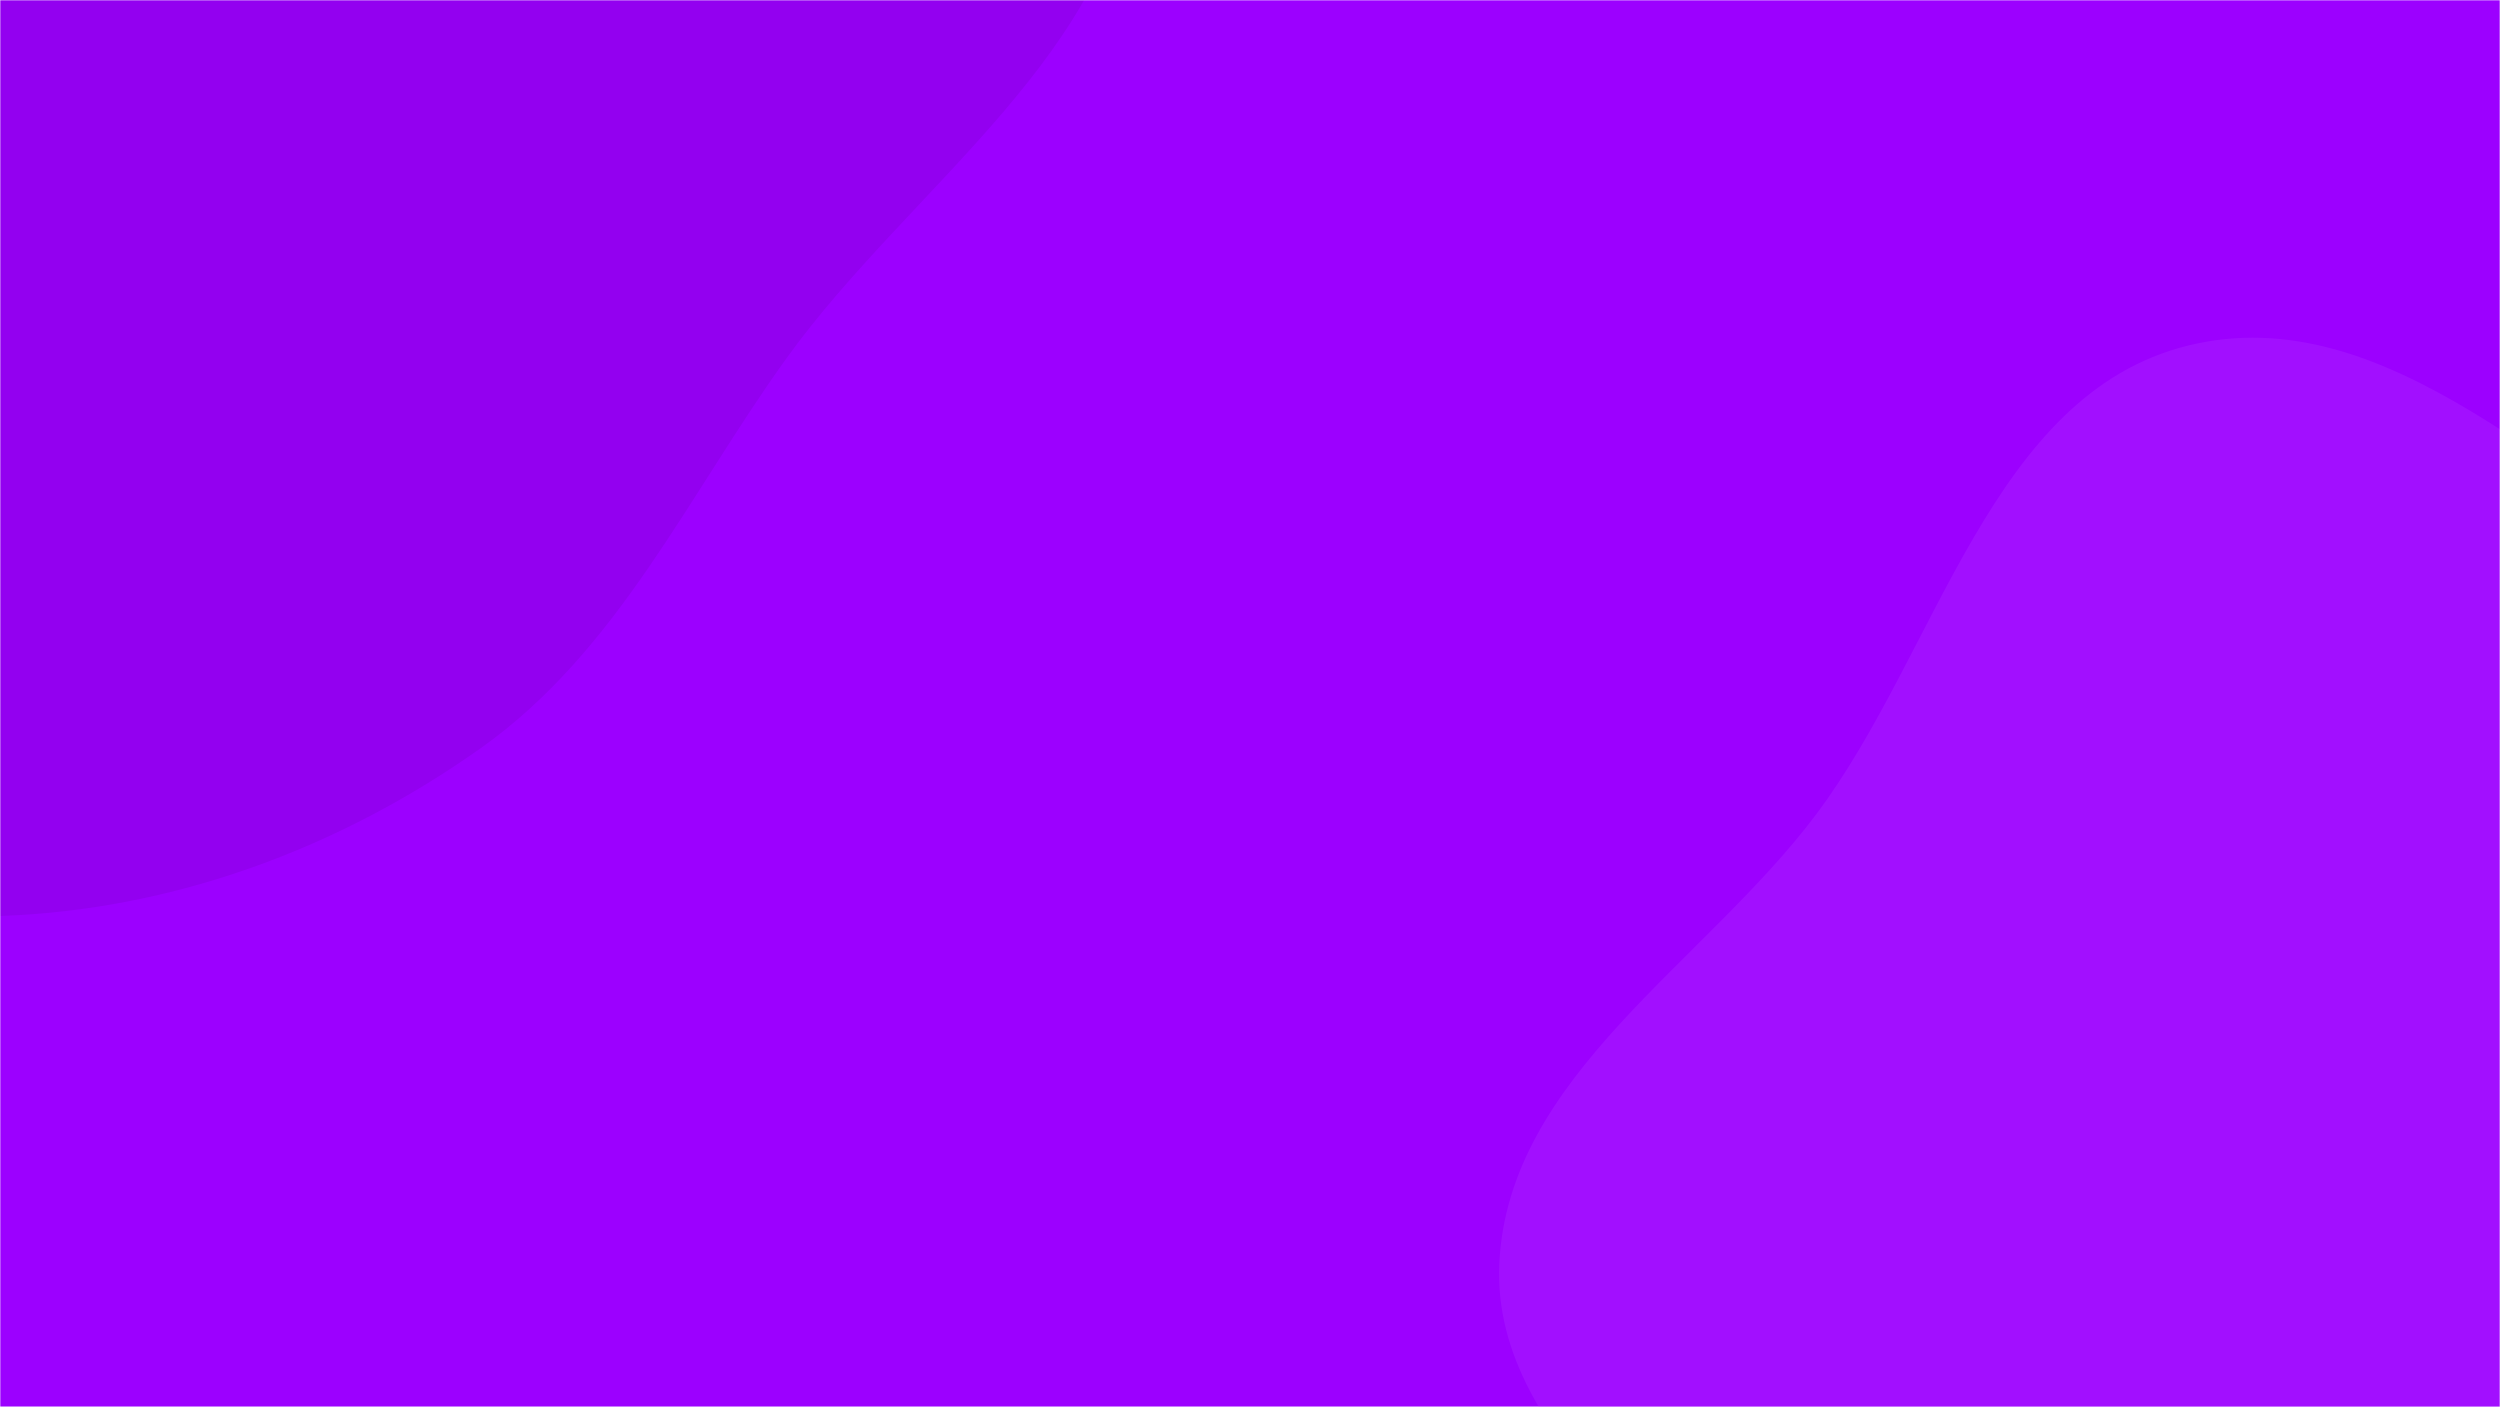 <svg xmlns="http://www.w3.org/2000/svg" version="1.1" xmlns:xlink="http://www.w3.org/1999/xlink" xmlns:svgjs="http://svgjs.dev/svgjs" width="972" height="547" preserveAspectRatio="none" viewBox="0 0 972 547"><g mask="url(&quot;#SvgjsMask1035&quot;)" fill="none"><rect width="972" height="547" x="0" y="0" fill="rgba(156, 0, 255, 1)"></rect><path d="M0,356.132C67.324,353.83,131.969,329.818,186.929,290.867C240.305,253.039,267.42,192.69,305.591,139.559C354.092,72.049,436.421,19.493,441.5,-63.478C446.685,-148.178,383.289,-220.046,331.729,-287.445C277.377,-358.494,222.151,-439.104,135.926,-462.923C50.021,-486.654,-38.41,-445.704,-121.134,-412.545C-197.336,-382,-270.099,-342.635,-322.279,-279.256C-373.662,-216.845,-416.072,-139.978,-412.012,-59.238C-408.153,17.5,-340.686,71.624,-301.318,137.607C-266.937,195.232,-249.647,264.54,-195.327,303.935C-139.642,344.319,-68.747,358.482,0,356.132" fill="#9300f0"></path><path d="M972 976.019C1053.327 970.626 1136.035 952.149 1199.534 901.05 1260.072 852.333 1284.658 775.018 1312.11 702.323 1337.876 634.092 1371.729 562.82 1353.974 492.08 1336.693 423.228 1271.719 380.592 1219.335 332.683 1172.679 290.013 1121.247 258.284 1065.574 228.317 995.348 190.516 928.278 115.301 850.828 134.327 773.929 153.218 753.674 253.298 706.125 316.618 662.497 374.716 586.46 418.492 582.945 491.062 579.433 563.57 666.58 607.238 688.702 676.378 715.518 760.187 663.757 868.626 724.211 932.567 783.012 994.761 886.598 981.682 972 976.019" fill="#a20fff"></path></g><defs><mask id="SvgjsMask1035"><rect width="972" height="547" fill="#ffffff"></rect></mask></defs></svg>